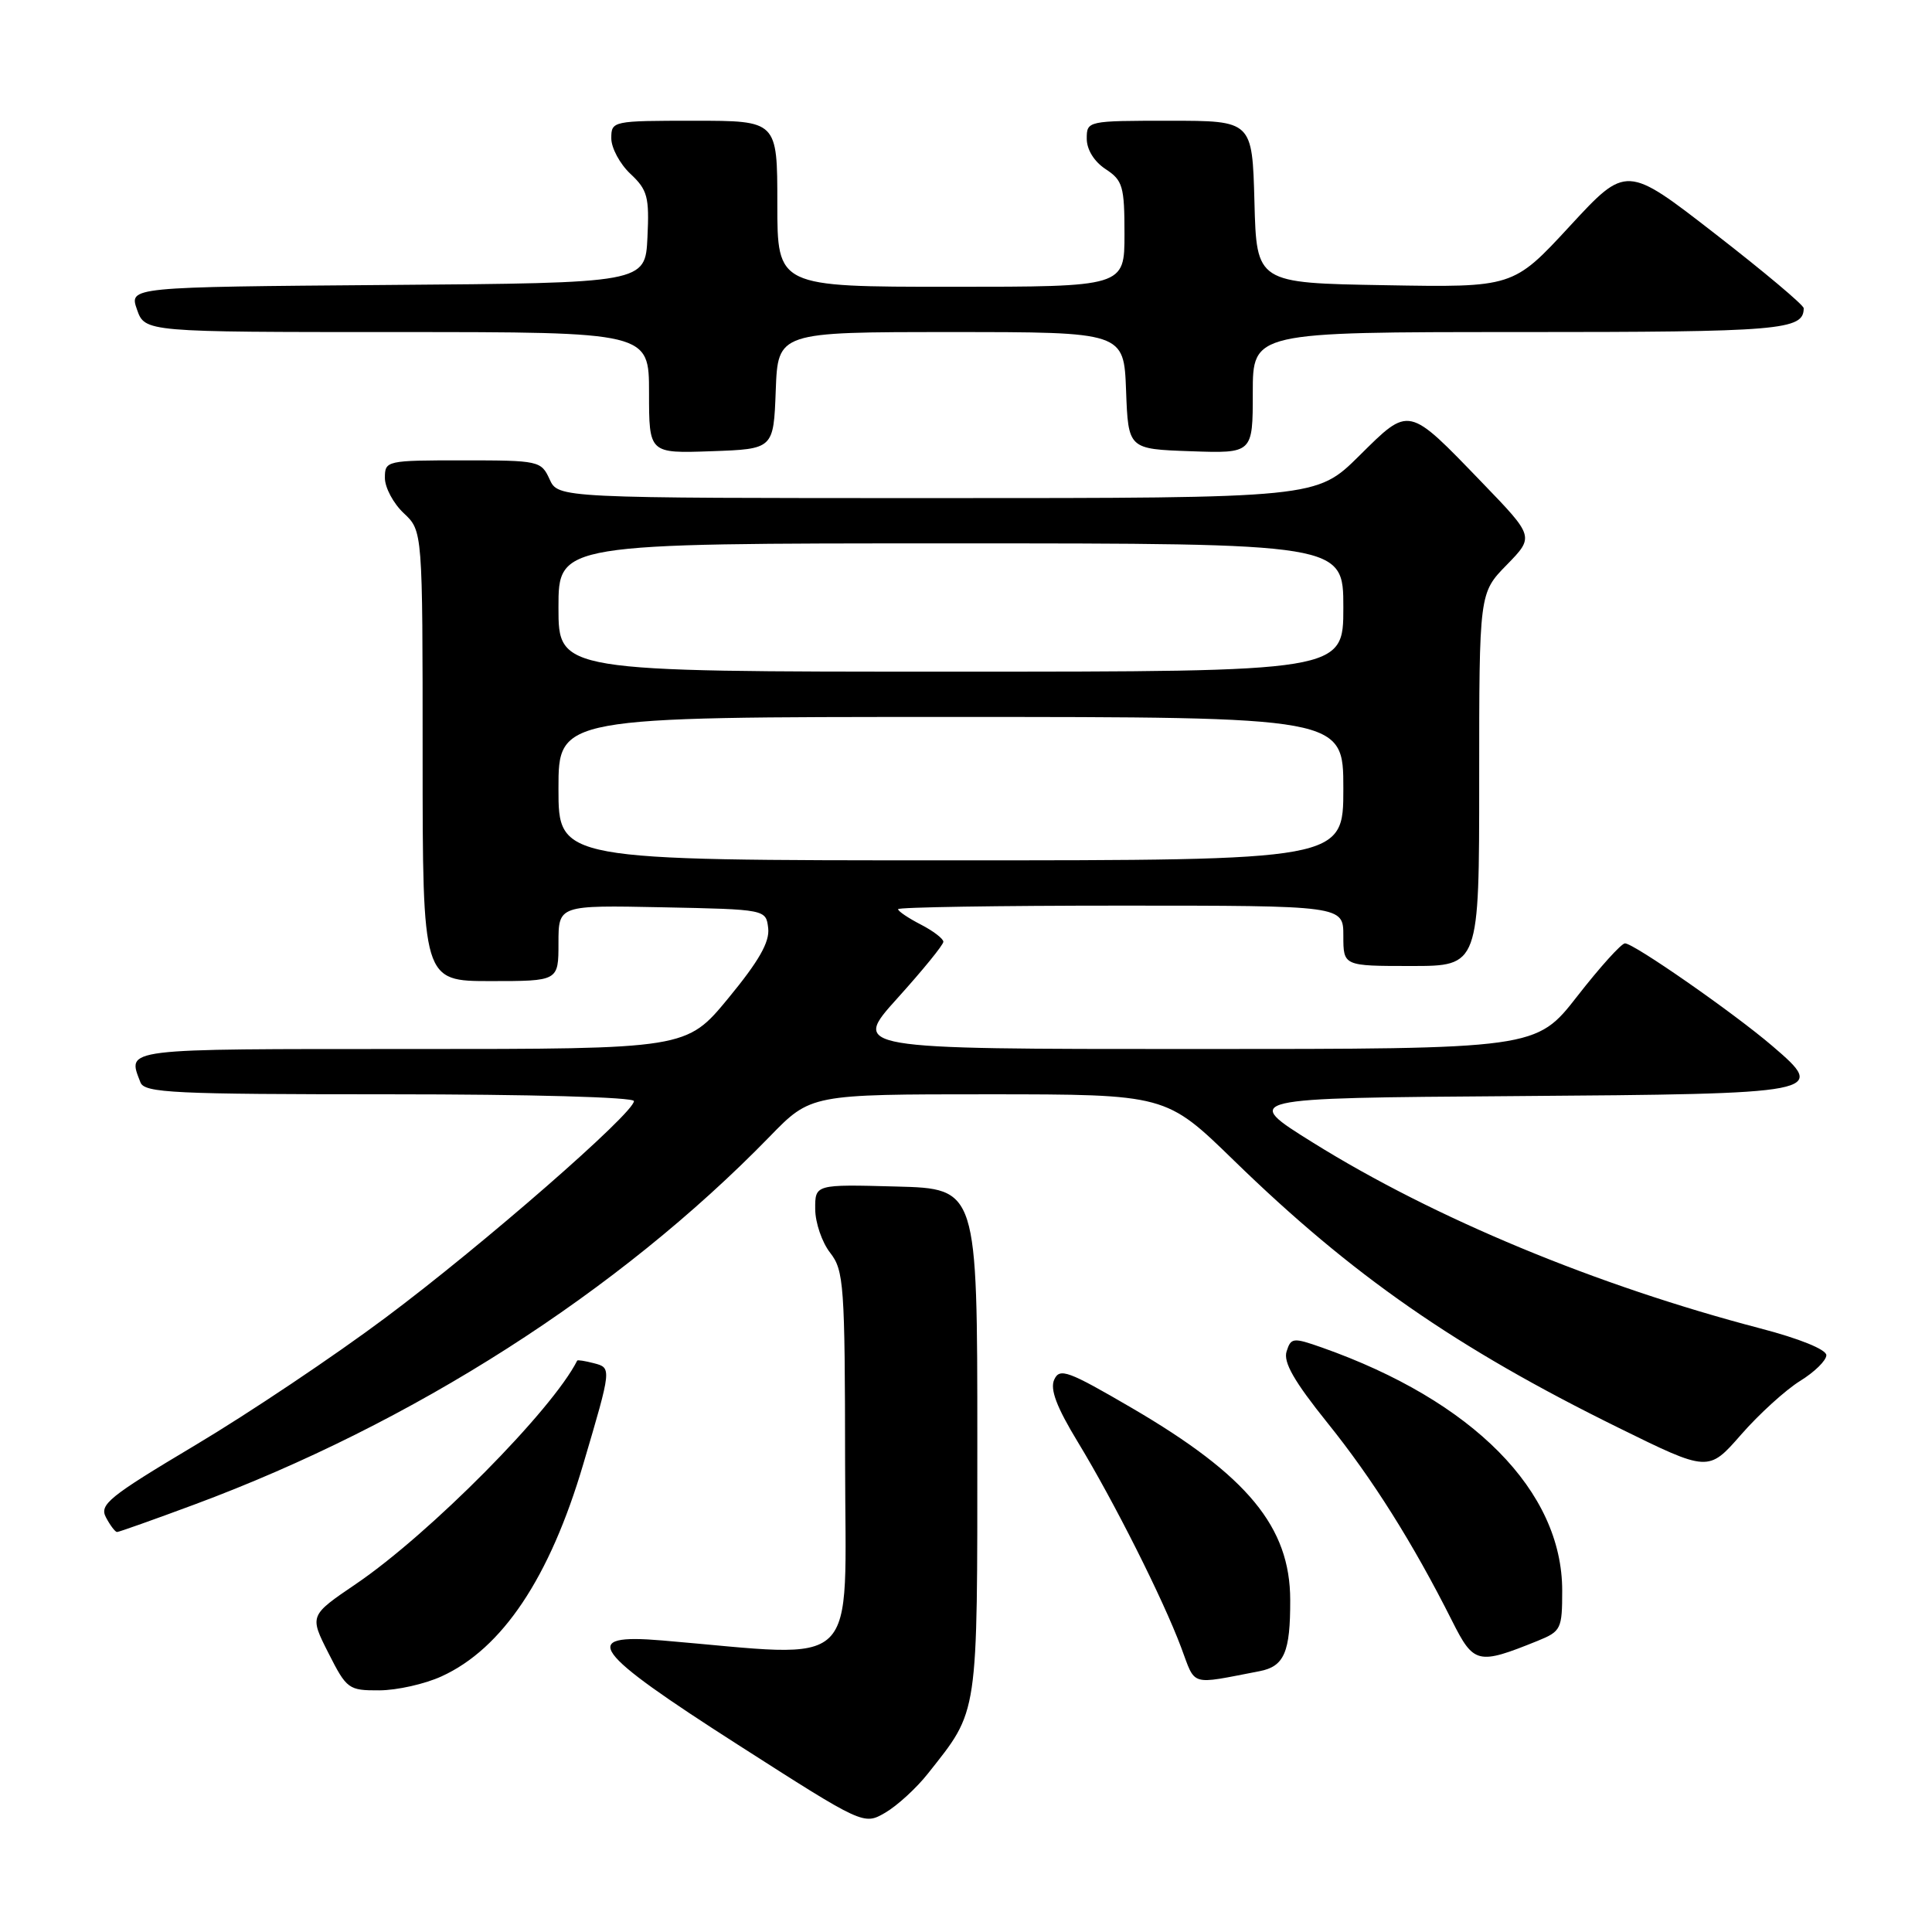 <?xml version="1.0" encoding="UTF-8" standalone="no"?>
<!DOCTYPE svg PUBLIC "-//W3C//DTD SVG 1.1//EN" "http://www.w3.org/Graphics/SVG/1.1/DTD/svg11.dtd" >
<svg xmlns="http://www.w3.org/2000/svg" xmlns:xlink="http://www.w3.org/1999/xlink" version="1.1" viewBox="0 0 256 256">
 <g >
 <path fill="currentColor"
d=" M 122.96 235.00 C 129.70 226.47 129.50 227.84 129.50 191.00 C 129.50 157.50 129.50 157.50 118.75 157.22 C 108.00 156.93 108.00 156.93 108.02 160.22 C 108.03 162.02 108.92 164.62 110.00 166.00 C 111.82 168.33 111.96 170.23 111.98 193.84 C 112.00 221.98 114.43 219.62 87.75 217.37 C 76.65 216.43 78.30 218.71 97.77 231.18 C 114.44 241.85 114.44 241.85 117.32 240.18 C 118.90 239.25 121.44 236.93 122.96 235.00 Z  M 58.50 222.13 C 66.56 218.46 72.85 209.05 77.29 193.99 C 81.06 181.23 81.06 181.25 78.68 180.63 C 77.53 180.33 76.54 180.17 76.48 180.29 C 73.20 186.83 56.93 203.25 47.17 209.88 C 41.00 214.07 41.00 214.07 43.52 219.04 C 45.94 223.82 46.19 224.00 50.27 223.98 C 52.60 223.97 56.30 223.14 58.50 222.13 Z  M 166.90 221.44 C 170.17 220.81 170.98 218.93 170.96 212.00 C 170.95 202.35 165.32 195.53 150.00 186.58 C 141.50 181.62 140.41 181.22 139.69 182.81 C 139.11 184.08 140.00 186.44 142.82 191.08 C 147.62 198.99 154.07 211.80 156.51 218.30 C 158.47 223.53 157.53 223.24 166.90 221.44 Z  M 203.75 217.42 C 206.85 216.16 207.00 215.85 207.00 210.75 C 207.00 197.58 195.17 185.62 175.18 178.56 C 171.34 177.21 171.06 177.24 170.48 179.07 C 170.02 180.50 171.49 183.05 175.89 188.53 C 181.85 195.93 187.23 204.48 192.40 214.76 C 195.29 220.51 195.81 220.63 203.75 217.42 Z  M 25.73 199.37 C 54.71 188.61 81.95 171.19 101.97 150.62 C 107.43 145.00 107.43 145.00 130.97 145.00 C 154.50 145.01 154.50 145.01 163.50 153.77 C 179.14 169.00 192.90 178.57 214.43 189.17 C 226.37 195.05 226.37 195.05 230.70 190.10 C 233.08 187.37 236.60 184.18 238.51 182.99 C 240.43 181.81 242.00 180.27 242.00 179.57 C 242.00 178.82 238.44 177.37 233.25 176.02 C 211.50 170.33 190.09 161.44 174.00 151.42 C 164.50 145.50 164.50 145.50 200.64 145.24 C 241.74 144.94 242.16 144.86 234.86 138.61 C 229.71 134.20 216.49 125.00 215.32 125.00 C 214.84 125.00 212.00 128.15 209.00 132.00 C 203.54 139.00 203.54 139.00 158.19 139.00 C 112.84 139.00 112.84 139.00 118.92 132.26 C 122.26 128.56 125.00 125.20 125.00 124.79 C 125.00 124.38 123.65 123.35 122.00 122.50 C 120.35 121.65 119.00 120.74 119.00 120.47 C 119.00 120.21 132.28 120.00 148.50 120.00 C 178.00 120.00 178.00 120.00 178.00 124.00 C 178.00 128.00 178.00 128.00 187.00 128.00 C 196.00 128.00 196.00 128.00 196.00 103.29 C 196.00 78.58 196.00 78.58 199.65 74.85 C 203.30 71.11 203.30 71.11 196.40 63.96 C 186.49 53.69 186.81 53.76 180.10 60.40 C 174.44 66.00 174.44 66.00 124.20 66.00 C 73.96 66.00 73.96 66.00 72.82 63.50 C 71.71 61.07 71.40 61.00 61.34 61.00 C 51.18 61.00 51.00 61.04 51.00 63.33 C 51.00 64.60 52.12 66.71 53.50 68.00 C 56.00 70.35 56.00 70.35 56.00 100.17 C 56.00 130.00 56.00 130.00 65.00 130.00 C 74.00 130.00 74.00 130.00 74.00 124.97 C 74.00 119.94 74.00 119.94 87.75 120.22 C 101.50 120.50 101.50 120.50 101.79 123.00 C 102.00 124.82 100.55 127.36 96.52 132.25 C 90.96 139.00 90.96 139.00 54.48 139.00 C 15.85 139.00 16.86 138.87 18.61 143.42 C 19.14 144.82 22.99 145.00 51.61 145.00 C 70.24 145.00 84.00 145.38 84.00 145.90 C 84.00 147.50 63.89 165.04 51.12 174.57 C 44.32 179.66 32.96 187.27 25.88 191.49 C 14.38 198.35 13.13 199.37 14.05 201.08 C 14.61 202.14 15.27 203.00 15.51 203.00 C 15.75 203.00 20.35 201.37 25.73 199.37 Z  M 102.79 51.75 C 103.08 44.00 103.08 44.00 126.00 44.00 C 148.92 44.00 148.92 44.00 149.21 51.75 C 149.50 59.50 149.50 59.50 157.75 59.79 C 166.00 60.08 166.00 60.08 166.00 52.04 C 166.00 44.00 166.00 44.00 201.30 44.00 C 235.99 44.00 239.00 43.75 239.00 40.84 C 239.00 40.42 233.71 35.98 227.25 30.97 C 215.50 21.85 215.50 21.85 208.00 29.97 C 200.50 38.09 200.50 38.09 183.50 37.79 C 166.50 37.50 166.50 37.50 166.22 26.75 C 165.93 16.00 165.93 16.00 154.97 16.00 C 144.08 16.00 144.00 16.02 144.00 18.38 C 144.00 19.83 144.99 21.42 146.50 22.41 C 148.77 23.90 149.00 24.68 149.00 31.02 C 149.00 38.00 149.00 38.00 126.00 38.00 C 103.00 38.00 103.00 38.00 103.00 27.00 C 103.00 16.00 103.00 16.00 92.00 16.00 C 81.15 16.00 81.00 16.03 81.00 18.33 C 81.00 19.60 82.14 21.73 83.54 23.04 C 85.80 25.16 86.05 26.09 85.79 31.46 C 85.50 37.50 85.50 37.50 51.31 37.76 C 17.11 38.03 17.11 38.03 18.15 41.01 C 19.20 44.00 19.20 44.00 52.60 44.00 C 86.00 44.00 86.00 44.00 86.00 52.04 C 86.00 60.08 86.00 60.08 94.25 59.79 C 102.50 59.50 102.50 59.50 102.79 51.75 Z  M 74.00 104.50 C 74.00 95.00 74.00 95.00 126.00 95.00 C 178.00 95.00 178.00 95.00 178.00 104.50 C 178.00 114.00 178.00 114.00 126.00 114.00 C 74.00 114.00 74.00 114.00 74.00 104.50 Z  M 74.00 80.50 C 74.00 72.00 74.00 72.00 126.00 72.00 C 178.00 72.00 178.00 72.00 178.00 80.50 C 178.00 89.00 178.00 89.00 126.00 89.00 C 74.00 89.00 74.00 89.00 74.00 80.50 Z "/>
</g>
</svg>